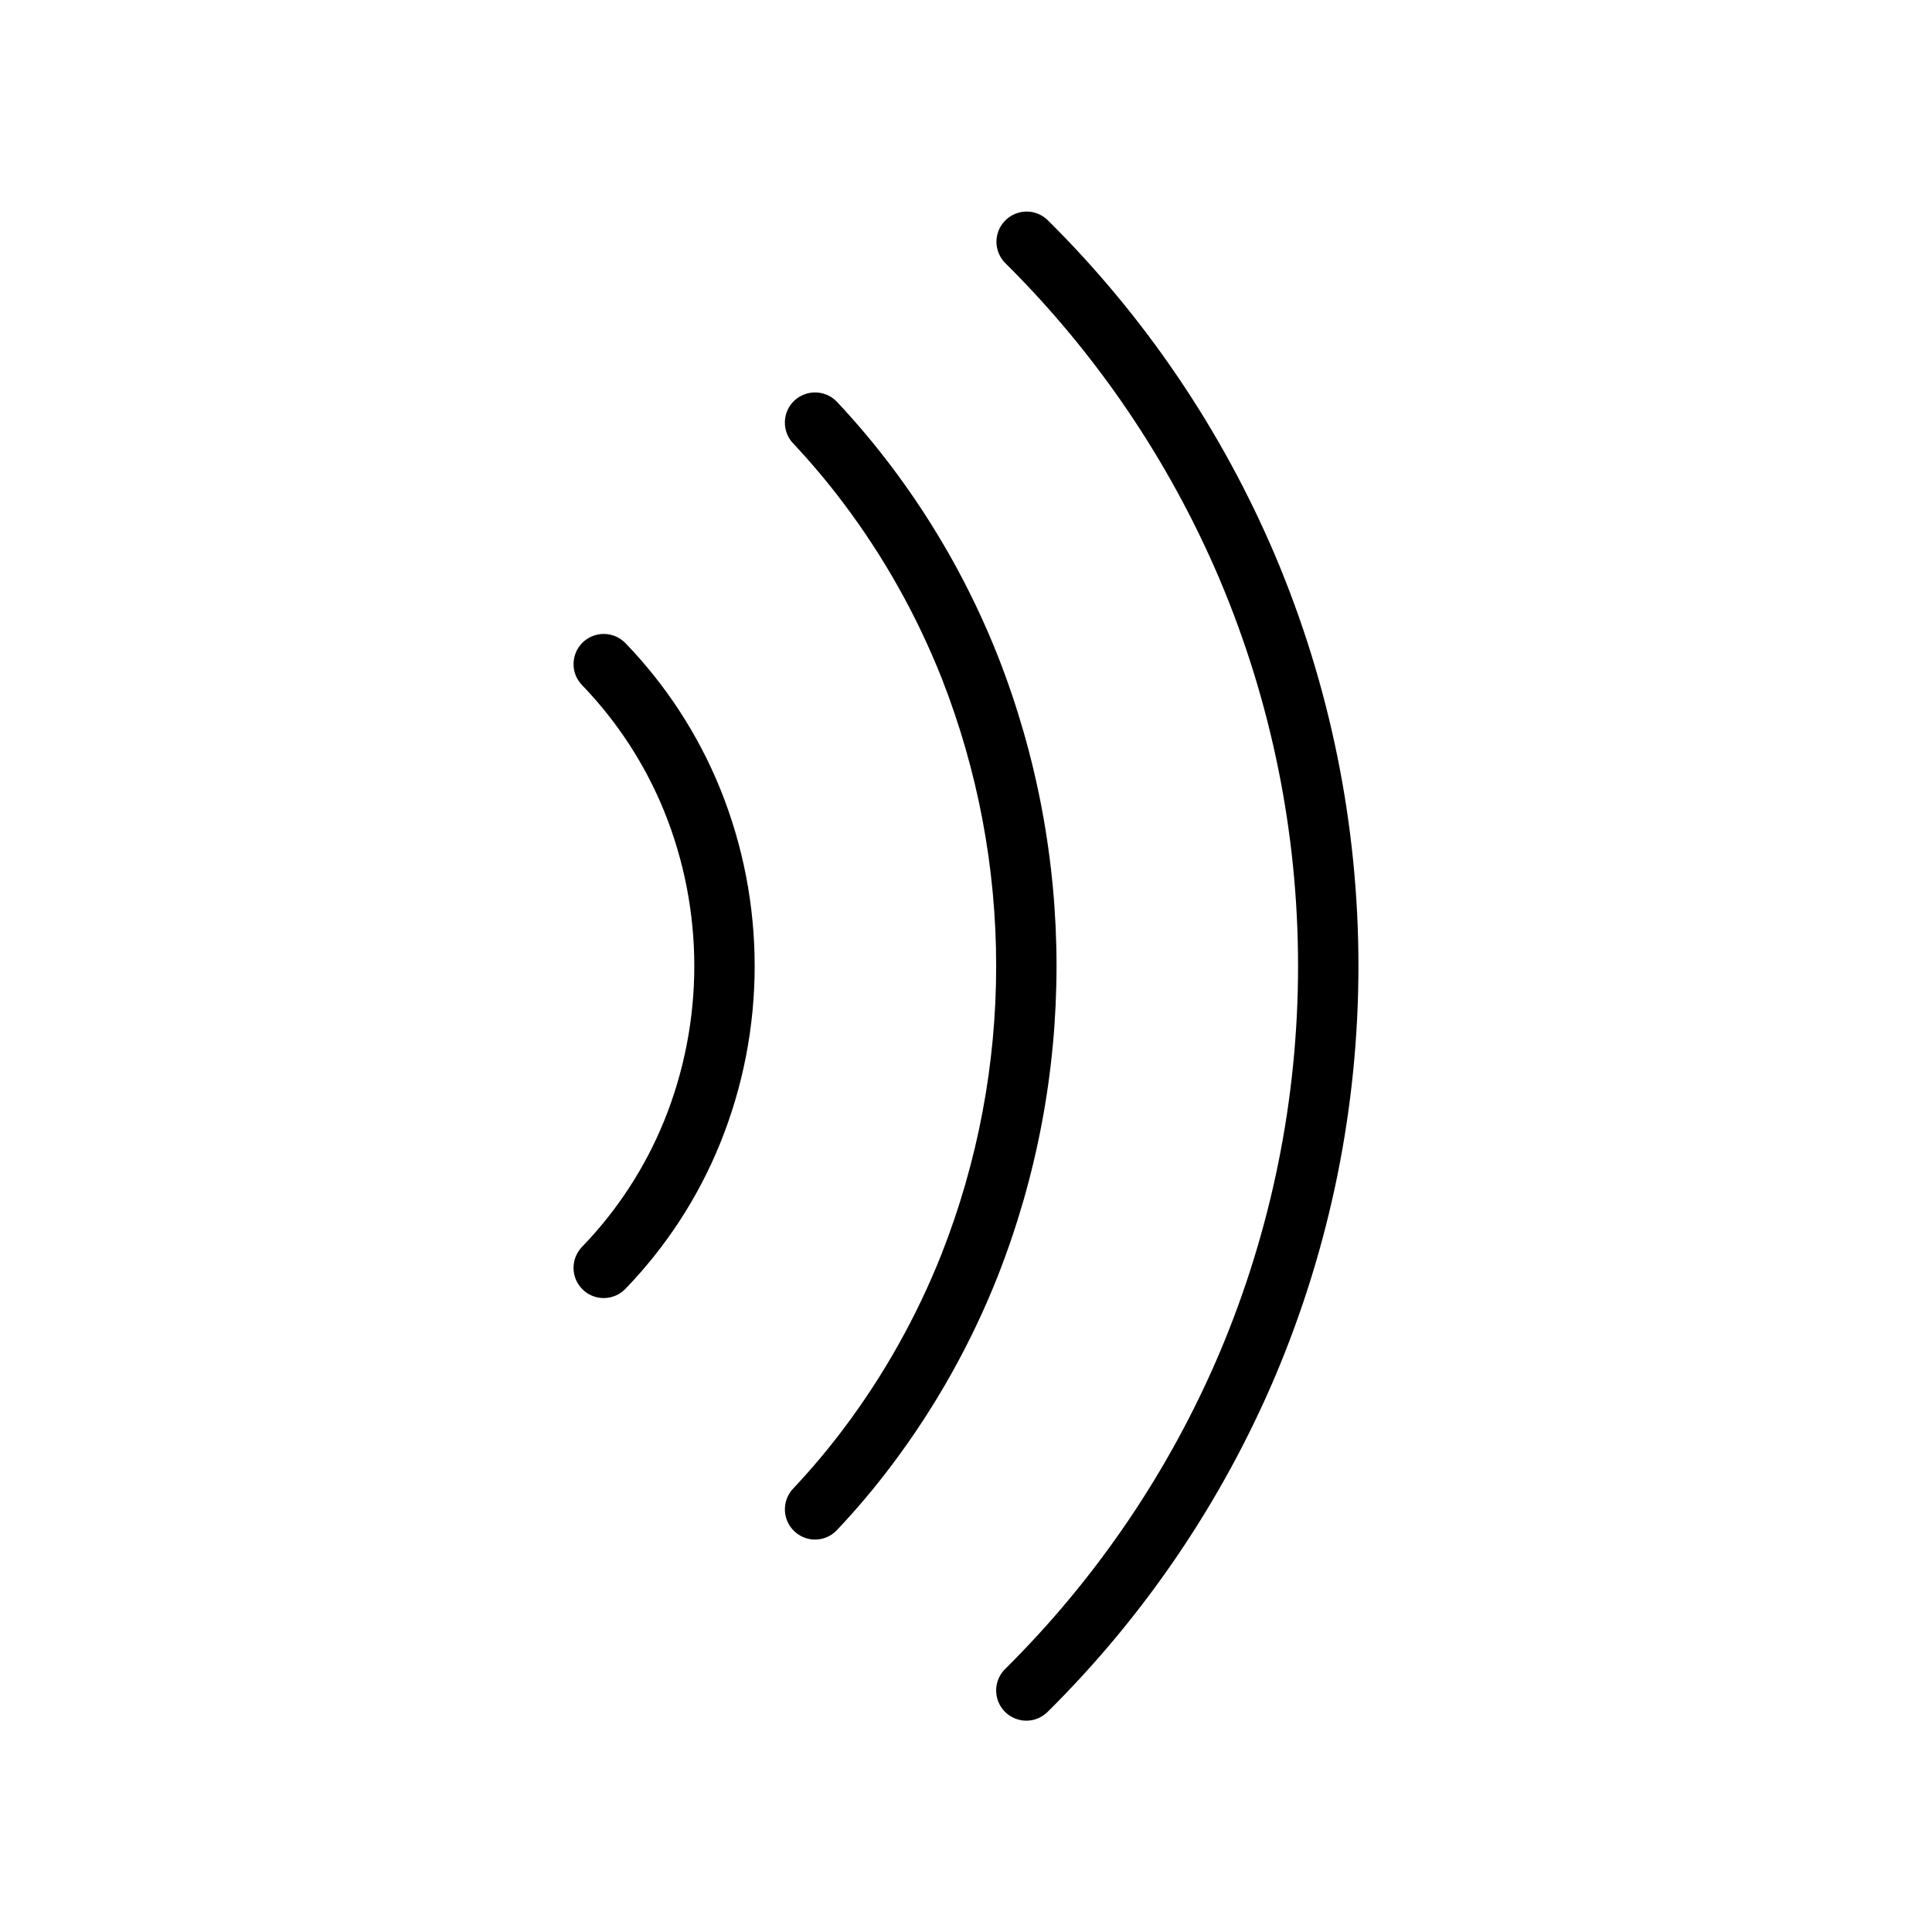 <svg width="32" height="32" viewBox="0 0 32 32" fill="none" xmlns="http://www.w3.org/2000/svg">
<path d="M10 21.5C9.901 21.5 9.805 21.471 9.723 21.417C9.642 21.362 9.578 21.285 9.539 21.195C9.501 21.105 9.49 21.005 9.508 20.908C9.526 20.812 9.572 20.723 9.64 20.652C10.223 20.049 10.685 19.34 11.001 18.563C11.666 16.919 11.666 15.081 11.001 13.437C10.685 12.66 10.223 11.951 9.64 11.347C9.595 11.3 9.559 11.244 9.534 11.183C9.51 11.122 9.499 11.057 9.5 10.991C9.501 10.926 9.515 10.861 9.541 10.801C9.567 10.74 9.605 10.686 9.652 10.64C9.699 10.595 9.755 10.559 9.816 10.535C9.877 10.511 9.942 10.499 10.008 10.5C10.073 10.501 10.138 10.515 10.198 10.541C10.259 10.567 10.313 10.605 10.359 10.652C11.03 11.347 11.562 12.164 11.926 13.058C12.691 14.945 12.691 17.055 11.926 18.942C11.562 19.837 11.03 20.653 10.359 21.347C10.312 21.396 10.257 21.434 10.195 21.46C10.133 21.486 10.067 21.5 10 21.5Z" fill="black"/>
<path d="M17 28.5C16.901 28.5 16.804 28.47 16.721 28.415C16.639 28.36 16.575 28.282 16.537 28.19C16.5 28.099 16.49 27.998 16.509 27.901C16.529 27.804 16.577 27.715 16.647 27.645C18.159 26.147 19.366 24.369 20.199 22.41C21.057 20.382 21.5 18.202 21.5 16C21.5 13.797 21.057 11.618 20.199 9.59C19.365 7.631 18.159 5.853 16.647 4.354C16.555 4.26 16.504 4.134 16.504 4.002C16.505 3.871 16.557 3.745 16.65 3.652C16.742 3.559 16.868 3.506 17 3.504C17.131 3.503 17.258 3.554 17.352 3.645C18.956 5.234 20.235 7.12 21.119 9.198C22.03 11.35 22.5 13.663 22.5 16C22.5 18.337 22.03 20.65 21.119 22.801C20.235 24.879 18.956 26.765 17.352 28.354C17.258 28.447 17.132 28.5 17 28.5Z" fill="black"/>
<path d="M13.5 25.5C13.402 25.5 13.307 25.471 13.225 25.417C13.144 25.363 13.08 25.287 13.041 25.198C13.002 25.108 12.991 25.009 13.008 24.913C13.025 24.817 13.069 24.728 13.136 24.657C13.434 24.34 13.714 24.008 13.975 23.661C14.642 22.774 15.187 21.801 15.596 20.769C16.801 17.704 16.801 14.296 15.596 11.23C15.185 10.194 14.637 9.217 13.965 8.327C13.707 7.984 13.429 7.655 13.135 7.342C13.044 7.246 12.996 7.117 13 6.984C13.004 6.852 13.06 6.726 13.157 6.635C13.253 6.545 13.382 6.496 13.515 6.5C13.647 6.504 13.773 6.56 13.864 6.657C14.182 6.996 14.483 7.353 14.763 7.724C15.489 8.686 16.082 9.741 16.526 10.861C17.824 14.164 17.824 17.835 16.526 21.138C16.084 22.253 15.495 23.304 14.774 24.262C14.491 24.639 14.187 25 13.863 25.342C13.816 25.392 13.76 25.432 13.698 25.459C13.635 25.486 13.568 25.5 13.5 25.5Z" fill="black"/>
</svg>
